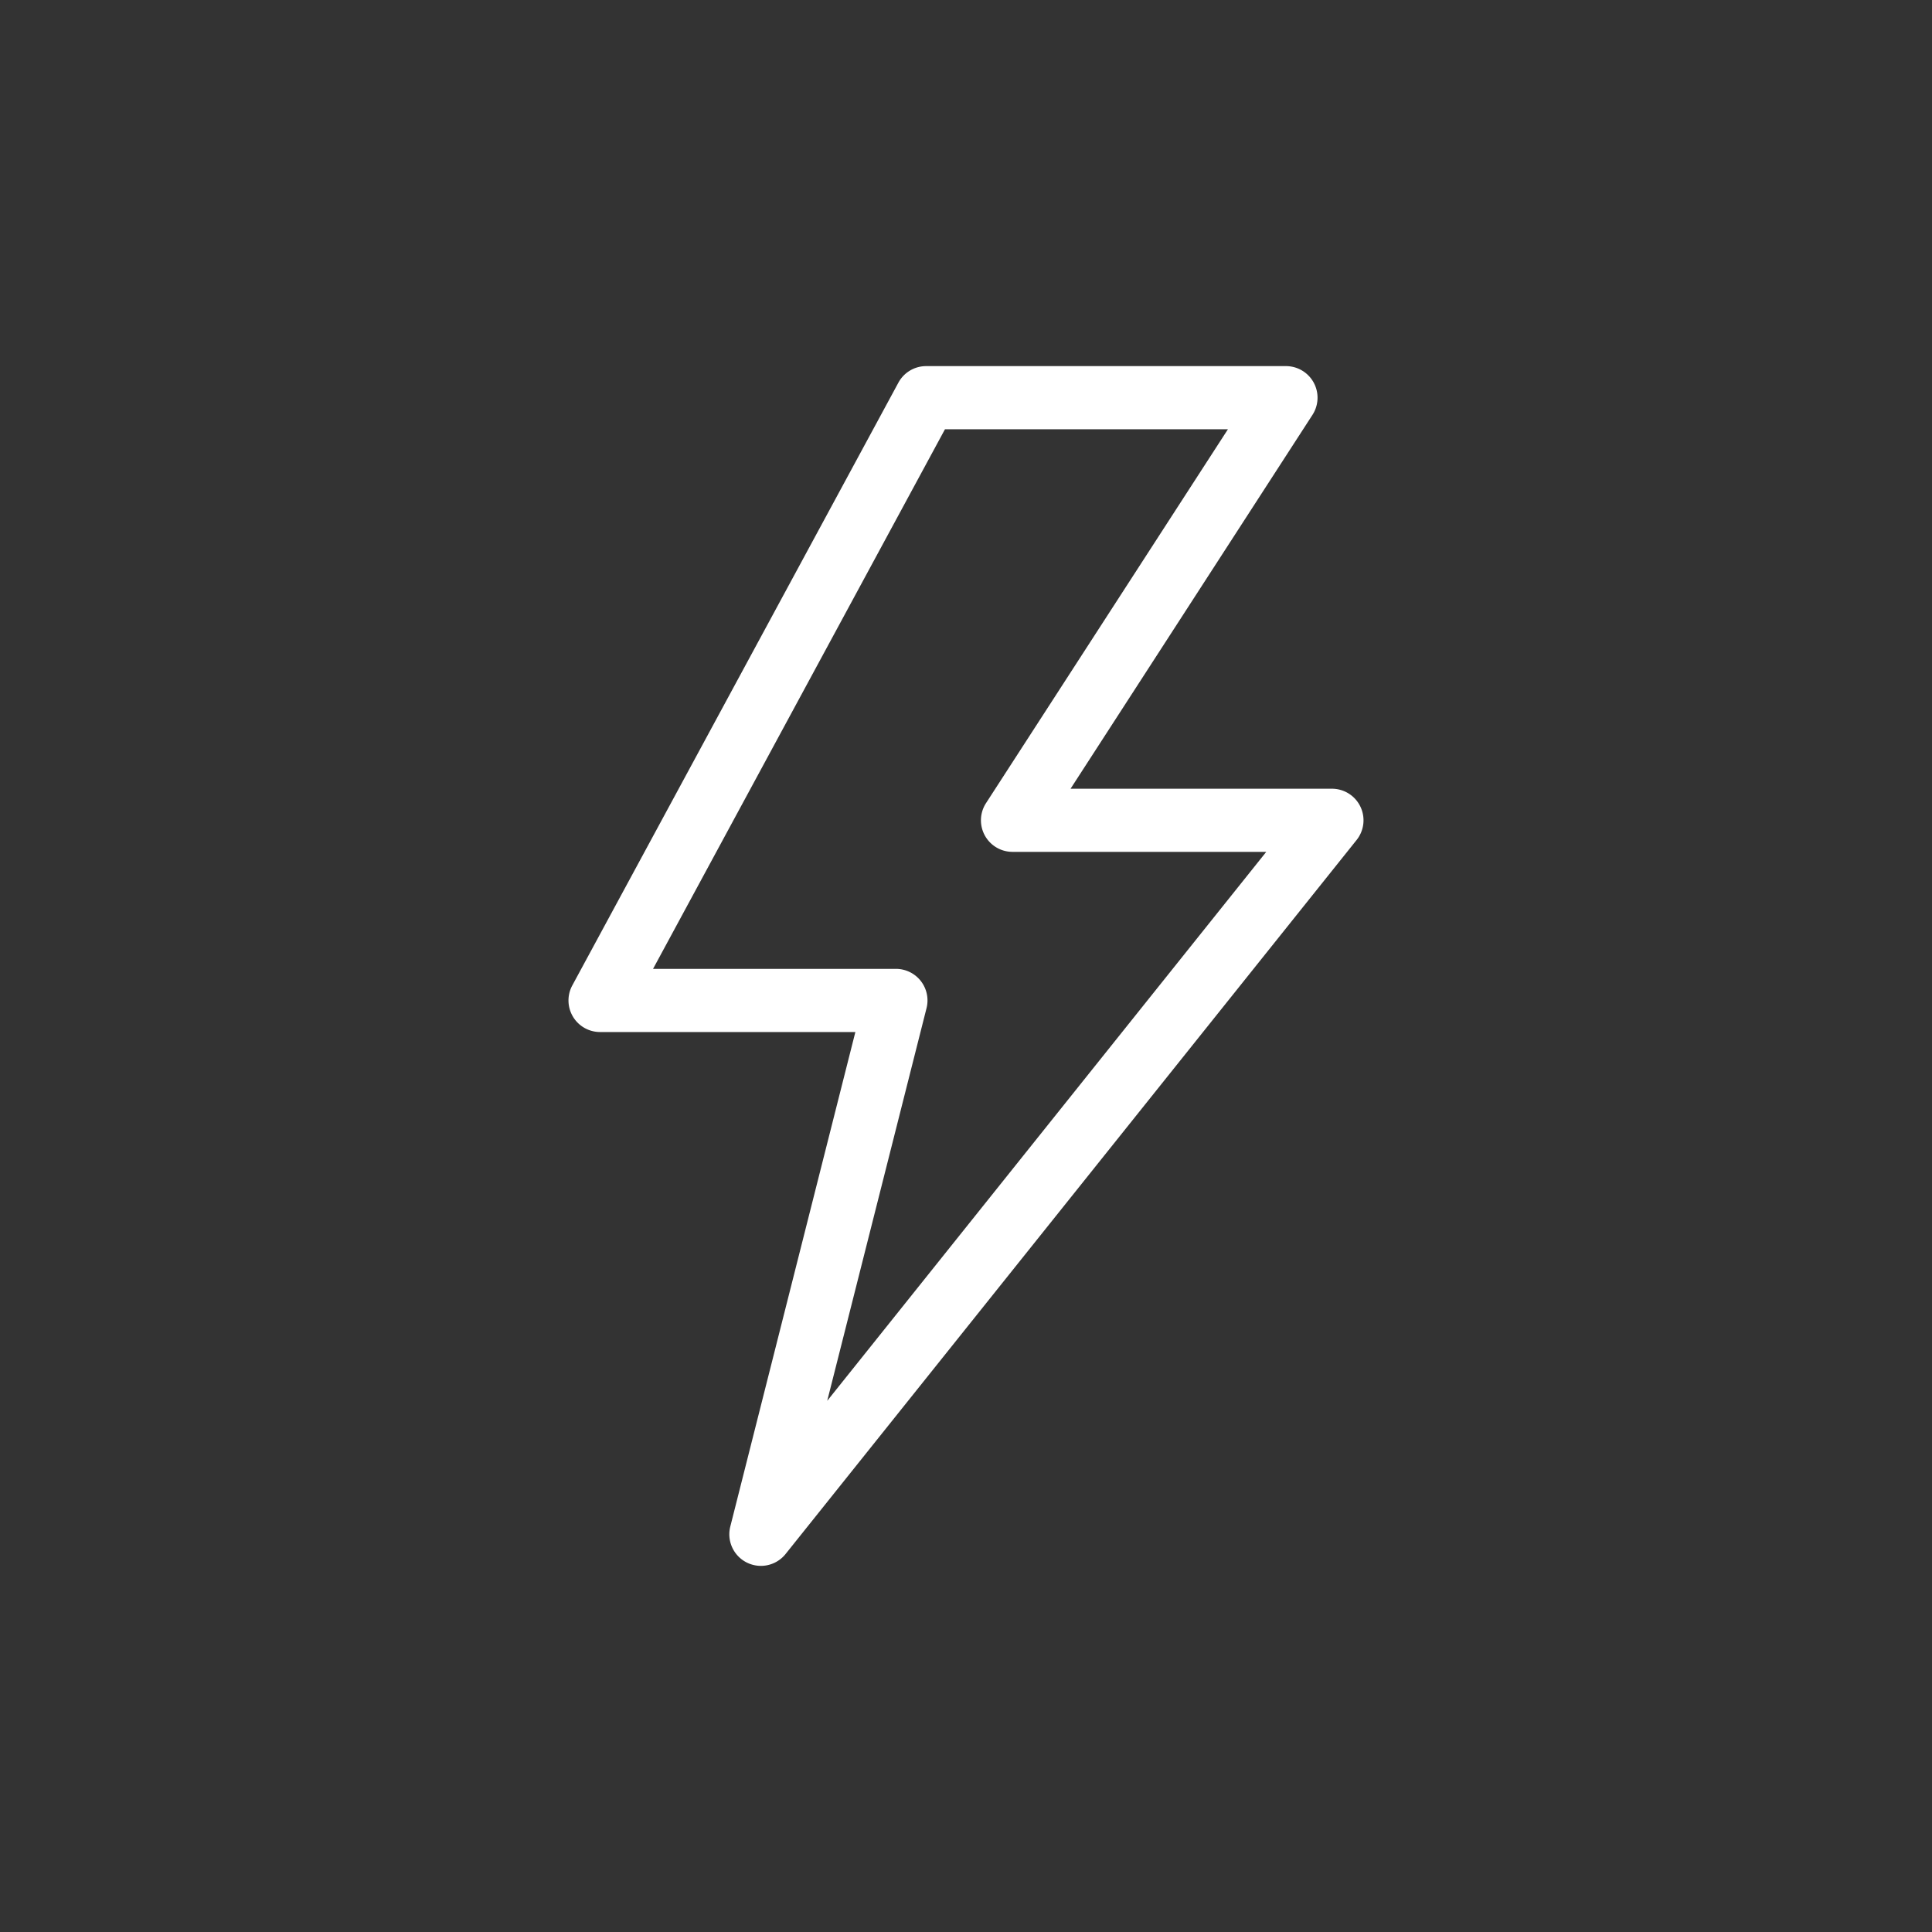 <svg xmlns="http://www.w3.org/2000/svg" xmlns:xlink="http://www.w3.org/1999/xlink" width="1200" height="1200">
  <rect width="100%" height="100%" fill="#333333" stroke="none"/>
  <svg fill="#FFF" xmlns="http://www.w3.org/2000/svg" viewBox="0 0 100 100" transform="matrix(.69 0 0 .69 186 186)">
    <path fill="none" d="M51.409 40.201a2.37 2.37 0 0 1 .092-2.418L69.649 9.737H48.422L26.524 50.215h18.219a2.37 2.37 0 0 1 2.296 2.949L39.59 82.618l32.934-41.18H53.49a2.368 2.368 0 0 1-2.081-1.237z"/>
    <path d="M79.585 38.044a2.368 2.368 0 0 0-2.135-1.342H57.843L75.992 8.655A2.37 2.37 0 0 0 74.003 5H47.011c-.87 0-1.669.476-2.083 1.242L20.467 51.457a2.368 2.368 0 0 0 2.083 3.496h19.151l-9.383 37.098a2.369 2.369 0 0 0 4.146 2.06L79.3 40.549a2.368 2.368 0 0 0 .285-2.505zM39.59 82.618l7.449-29.454a2.368 2.368 0 0 0-2.296-2.949H26.524L48.422 9.737h21.227L51.501 37.783a2.368 2.368 0 0 0 1.989 3.655h19.034L39.59 82.618z"/>
  </svg>
</svg>
